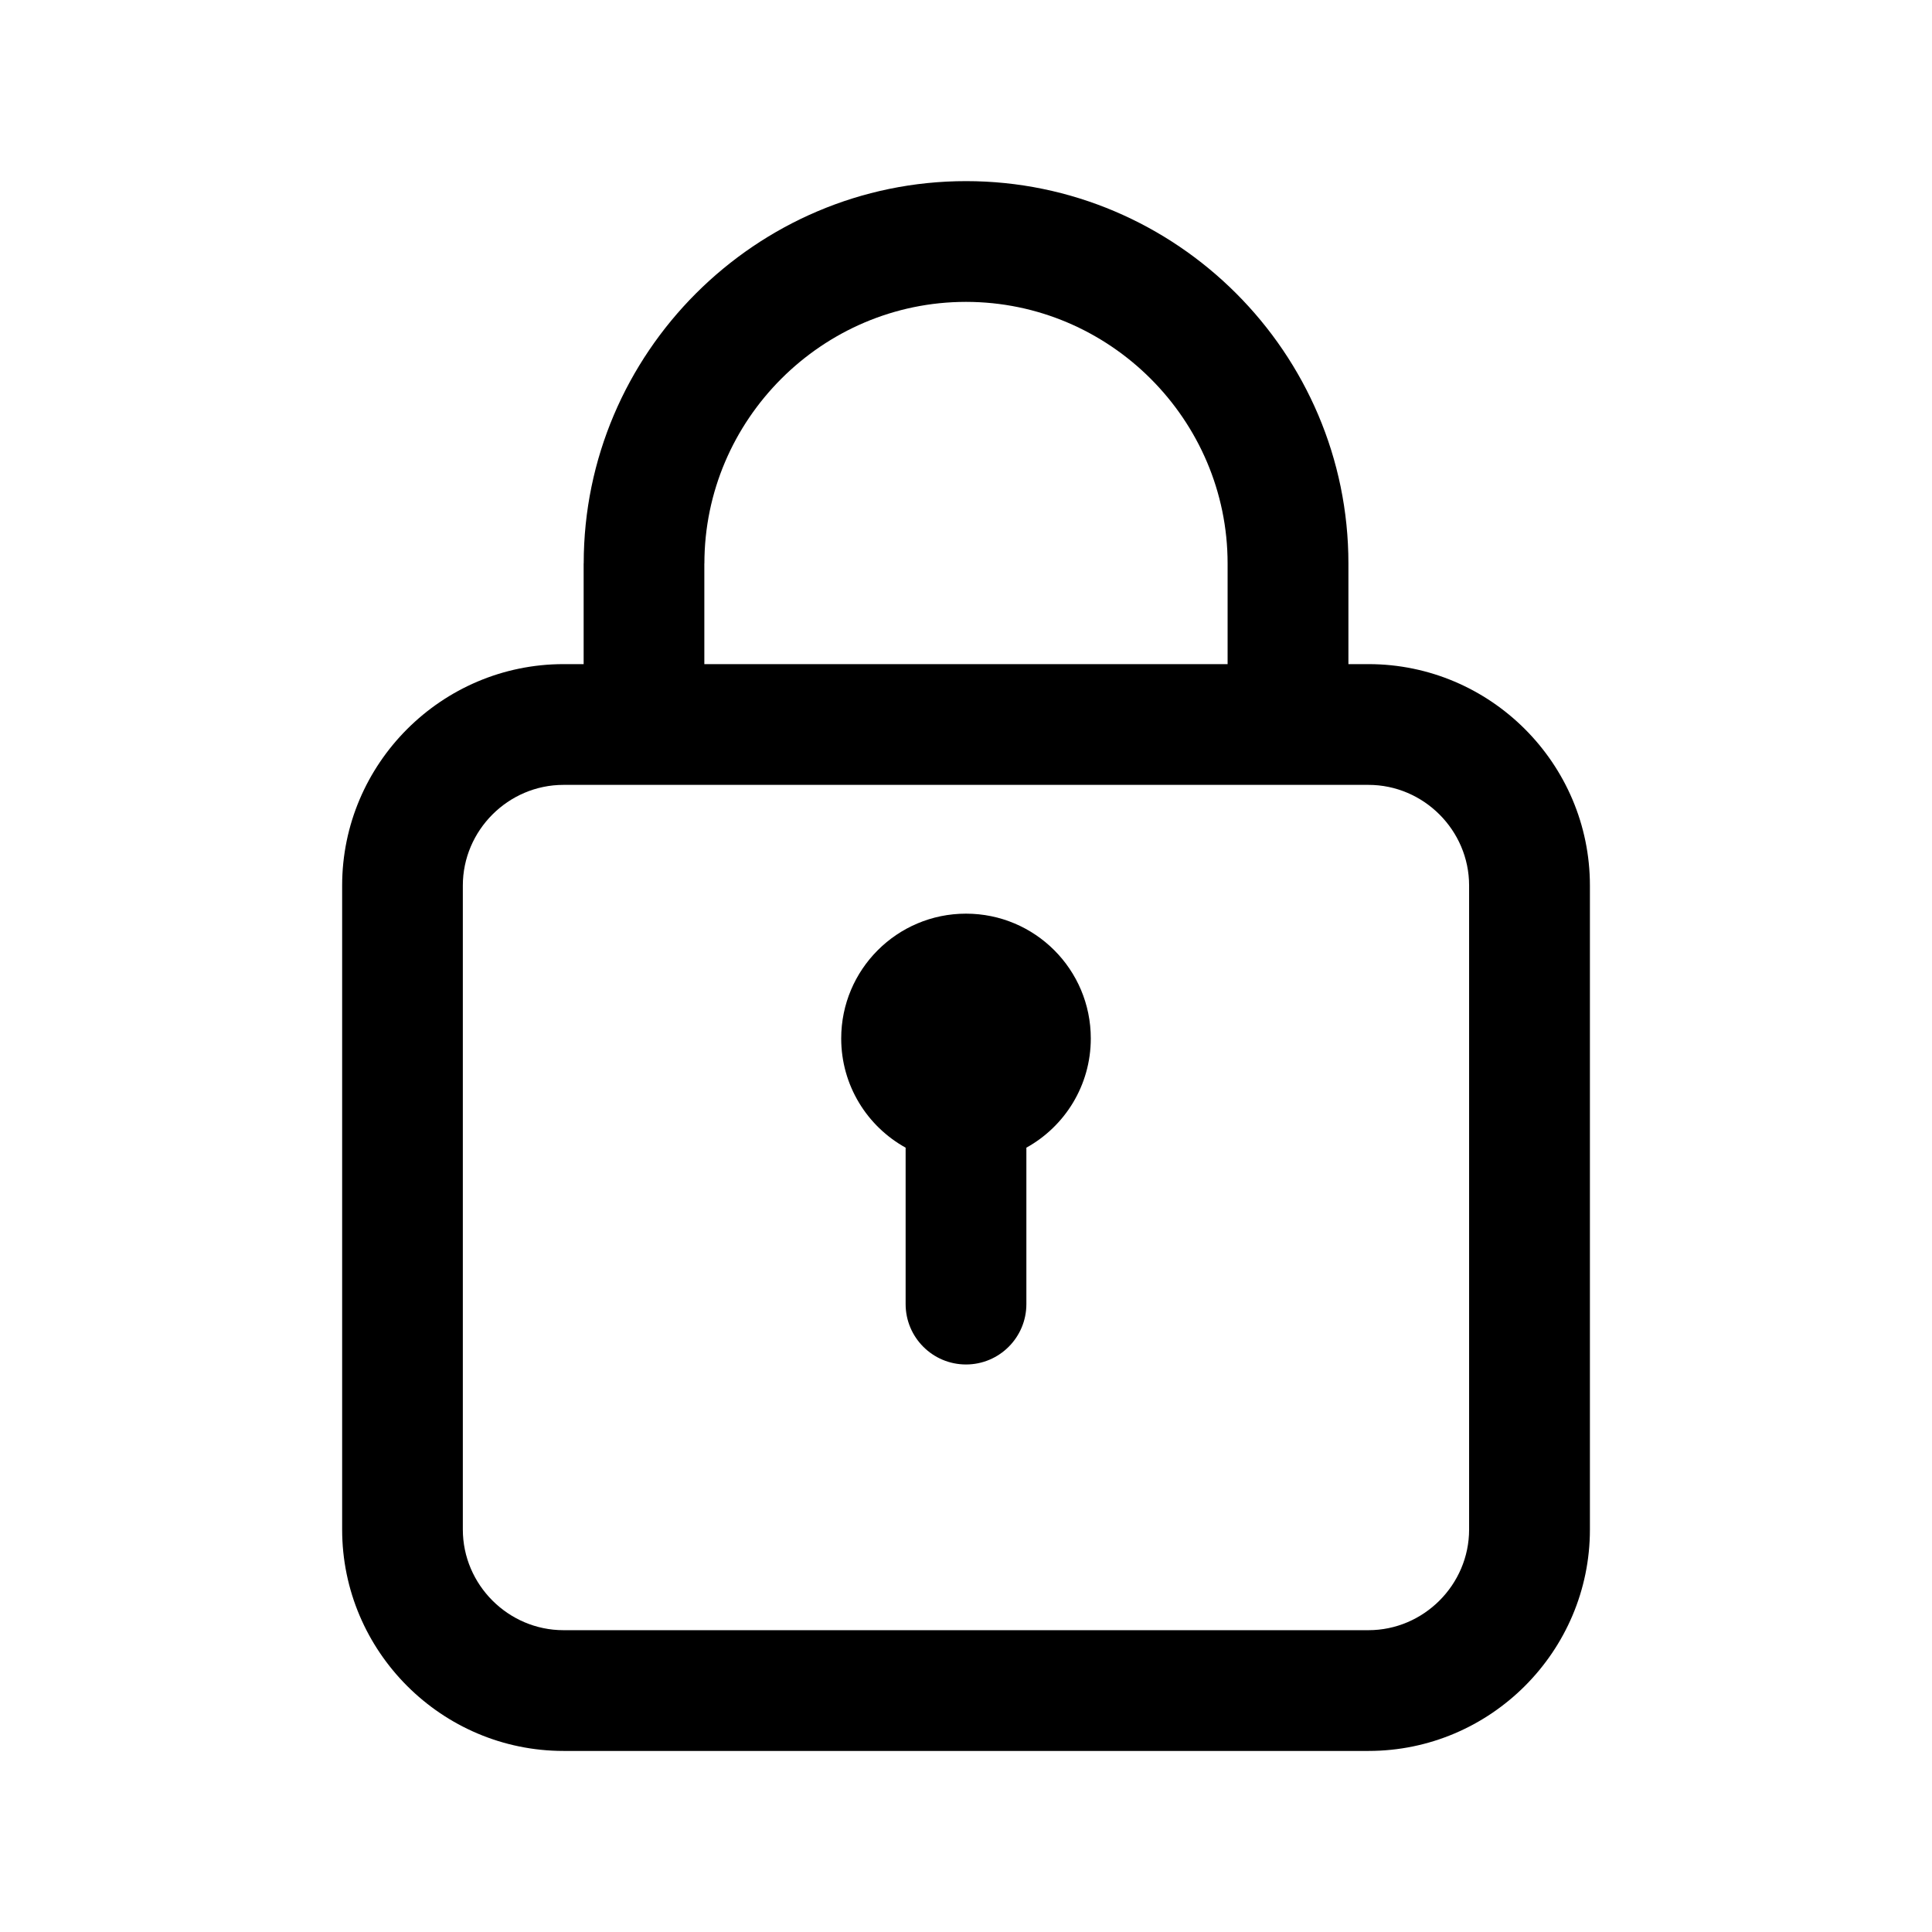 <svg viewBox="0 0 32 32" xmlns="http://www.w3.org/2000/svg">
    <path d="M18.067 17.2c0 0.779-0.431 1.457-1.067 1.809v2.591c0 0.552-0.448 1-1 1s-1-0.448-1-1v-2.591c-0.636-0.352-1.067-1.030-1.067-1.809 0-1.141 0.925-2.067 2.067-2.067s2.067 0.925 2.067 2.067z"></path>
    <path d="M9.667 9.333v1.667h-0.333c-2.019 0-3.667 1.648-3.667 3.667v10.667c0 2.019 1.648 3.667 3.667 3.667h13.333c2.019 0 3.667-1.648 3.667-3.667v-10.667c0-2.019-1.648-3.667-3.667-3.667h-0.333v-1.667c0-3.486-2.848-6.333-6.333-6.333s-6.333 2.848-6.333 6.333zM11.667 9.333c0-2.381 1.952-4.333 4.333-4.333s4.333 1.952 4.333 4.333v1.667h-8.667v-1.667zM9.333 13h13.333c0.914 0 1.667 0.752 1.667 1.667v10.667c0 0.914-0.752 1.667-1.667 1.667h-13.333c-0.914 0-1.667-0.752-1.667-1.667v-10.667c0-0.914 0.752-1.667 1.667-1.667z"></path>
</svg>

